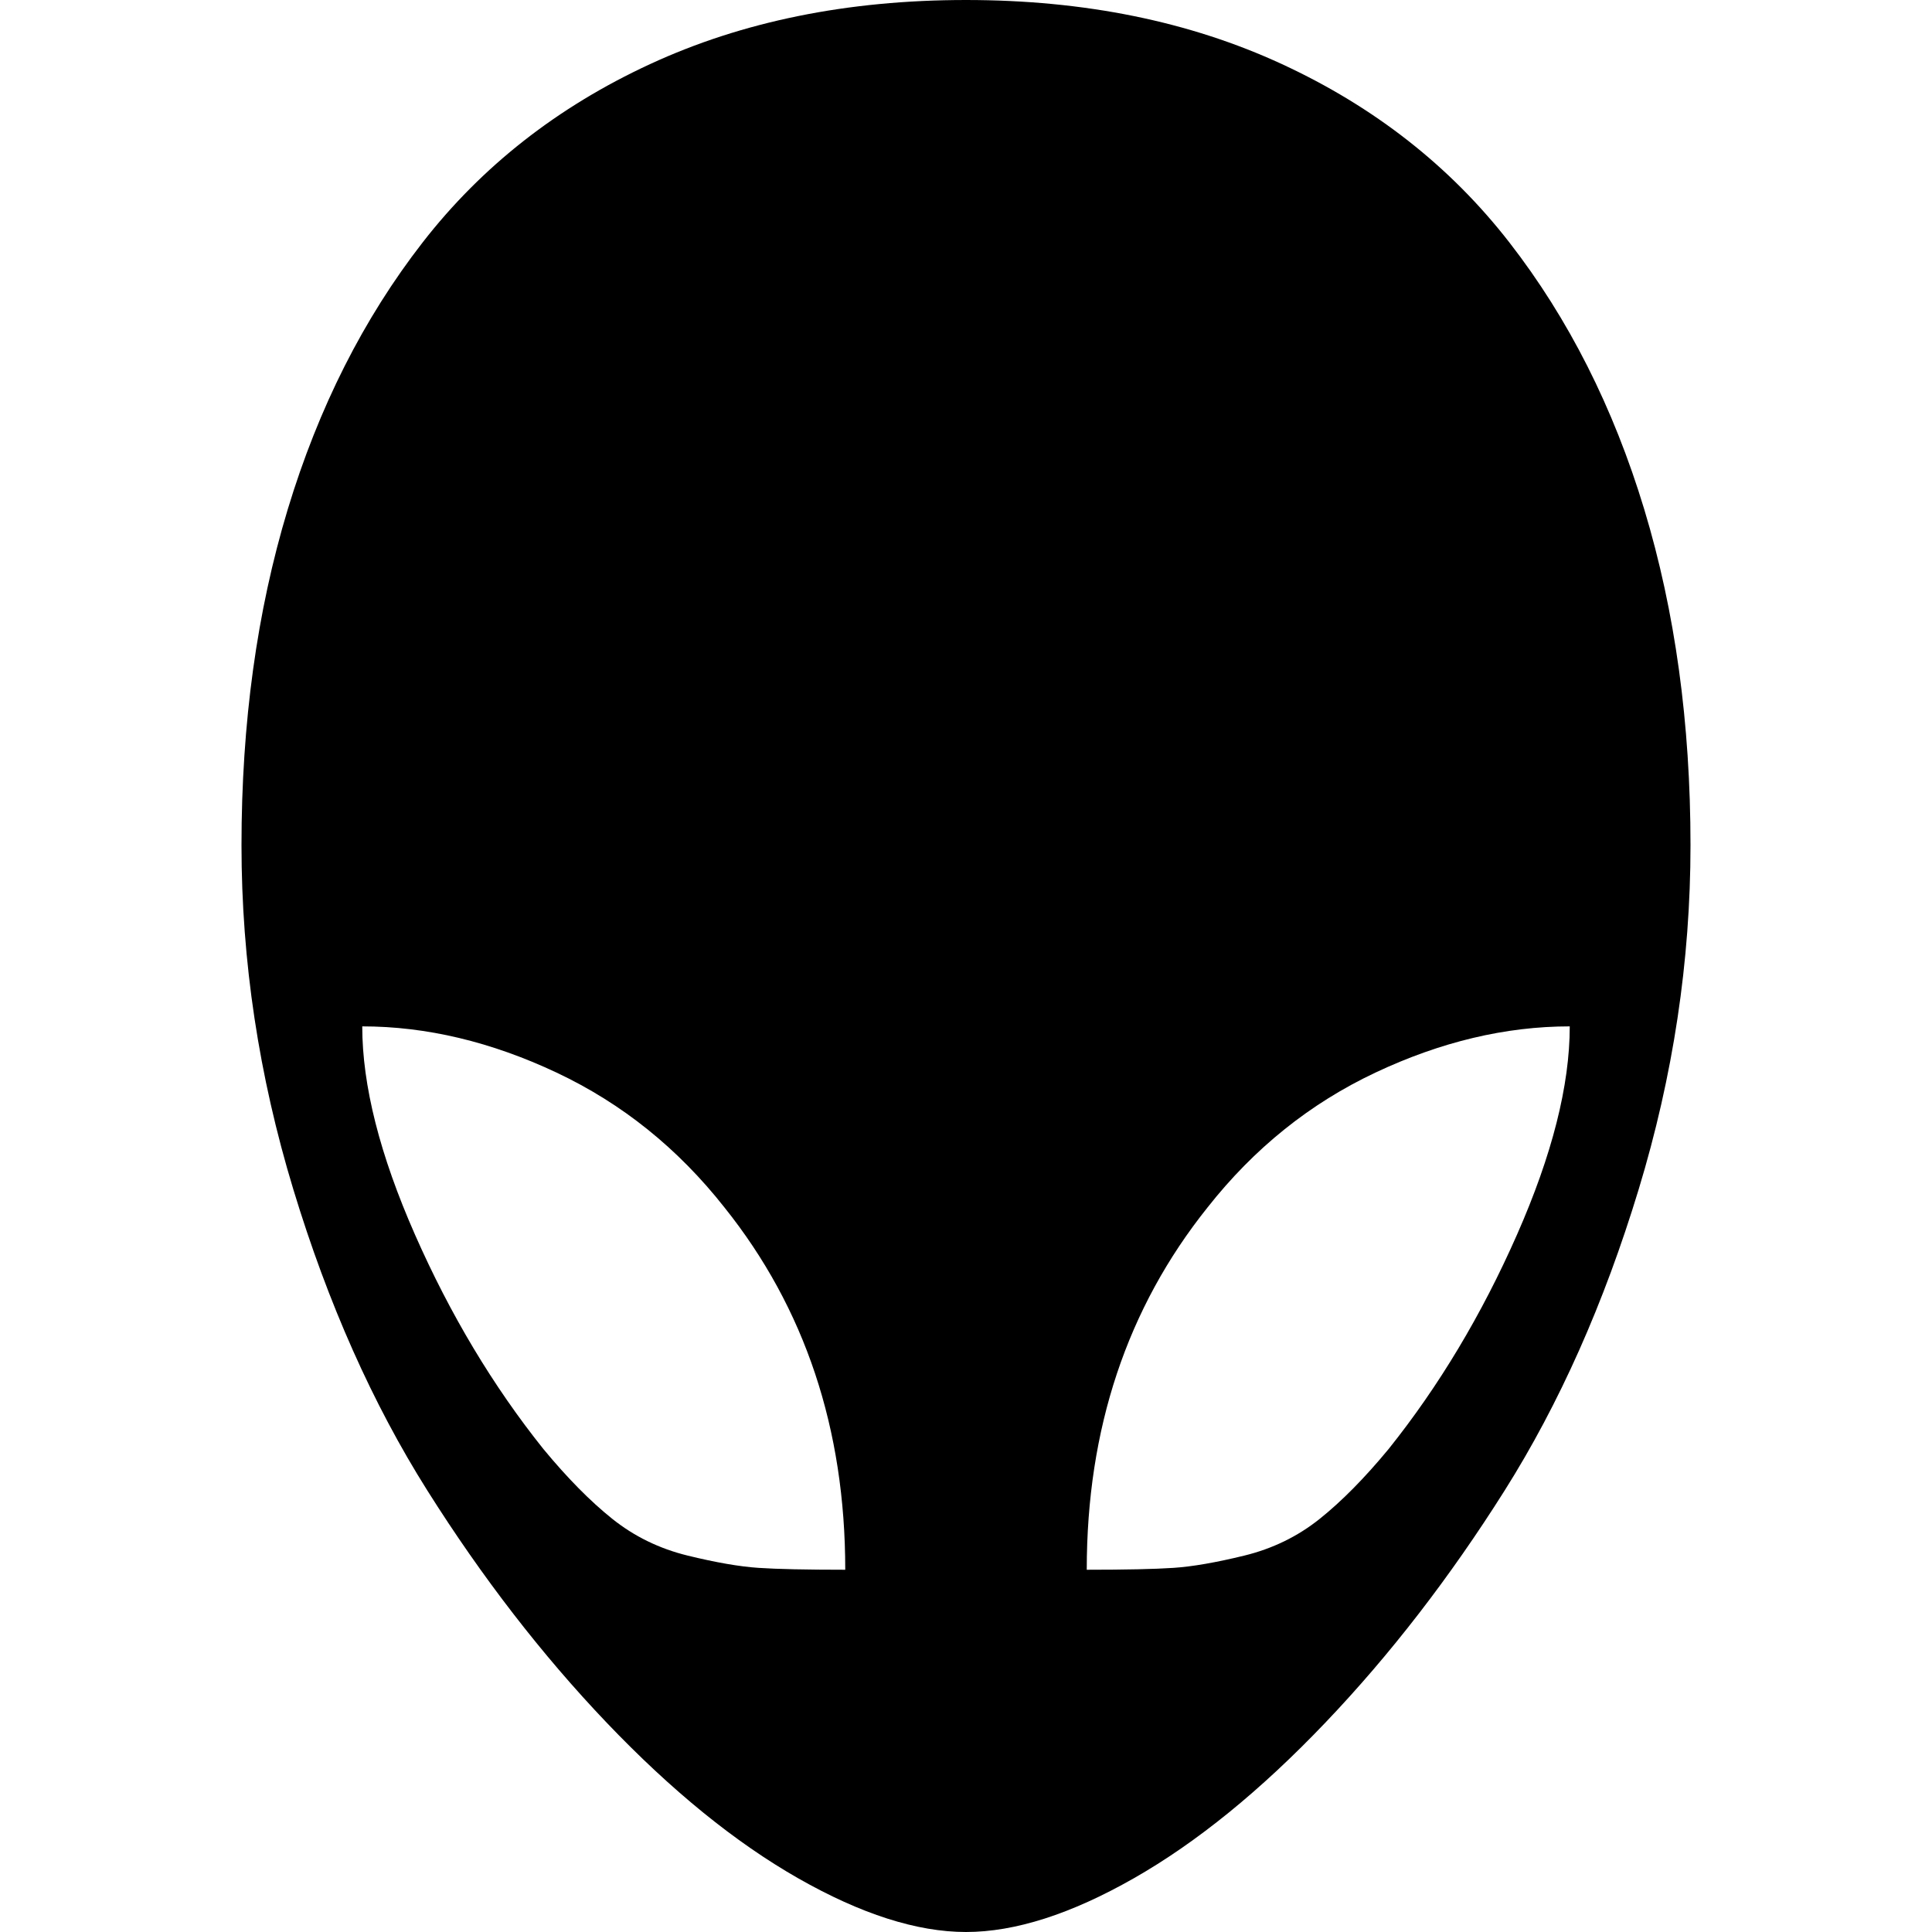 <?xml version="1.0" encoding="utf-8"?> <!-- Generator: IcoMoon.io --> <!DOCTYPE svg PUBLIC "-//W3C//DTD SVG 1.1//EN" "http://www.w3.org/Graphics/SVG/1.1/DTD/svg11.dtd"> <svg width="512" height="512" viewBox="0 0 512 512" xmlns="http://www.w3.org/2000/svg" xmlns:xlink="http://www.w3.org/1999/xlink" fill="#000000"><path d="M 256.00,512.00q-19.50,0.00 -44.50-14.25t-50.75-41.25t-47.50-61.50t-35.50-79.75t-13.75-91.25q0.00-48.50 12.25-89.00t 35.75-70.75t 60.25-47.25t 83.75-17.00t 83.75,17.00t 60.25,47.25t 35.75,70.75t 12.25,89.00q0.00,46.00 -13.75,91.25t-35.50,79.75t-47.50,61.50t-50.75,41.25t-44.50,14.25zM 192.00,320.00q-18.50-23.50 -44.50-35.75t-51.50-12.25 q0.00,23.50 14.00,55.25t 34.00,56.75q 9.50,11.50 18.25,18.50t 20.00,9.75t 18.75,3.25t 23.00,0.50q0.00-56.00 -32.00-96.00zM 320.00,320.00q-32.00,40.00 -32.00,96.00q 15.50,0.00 23.00-0.50t 18.75-3.25t 20.00-9.75t 18.25-18.50q 20.00-25.00 34.00-56.75t 14.00-55.25q-25.50,0.00 -51.50,12.25t-44.50,35.75z" ></path></svg>
